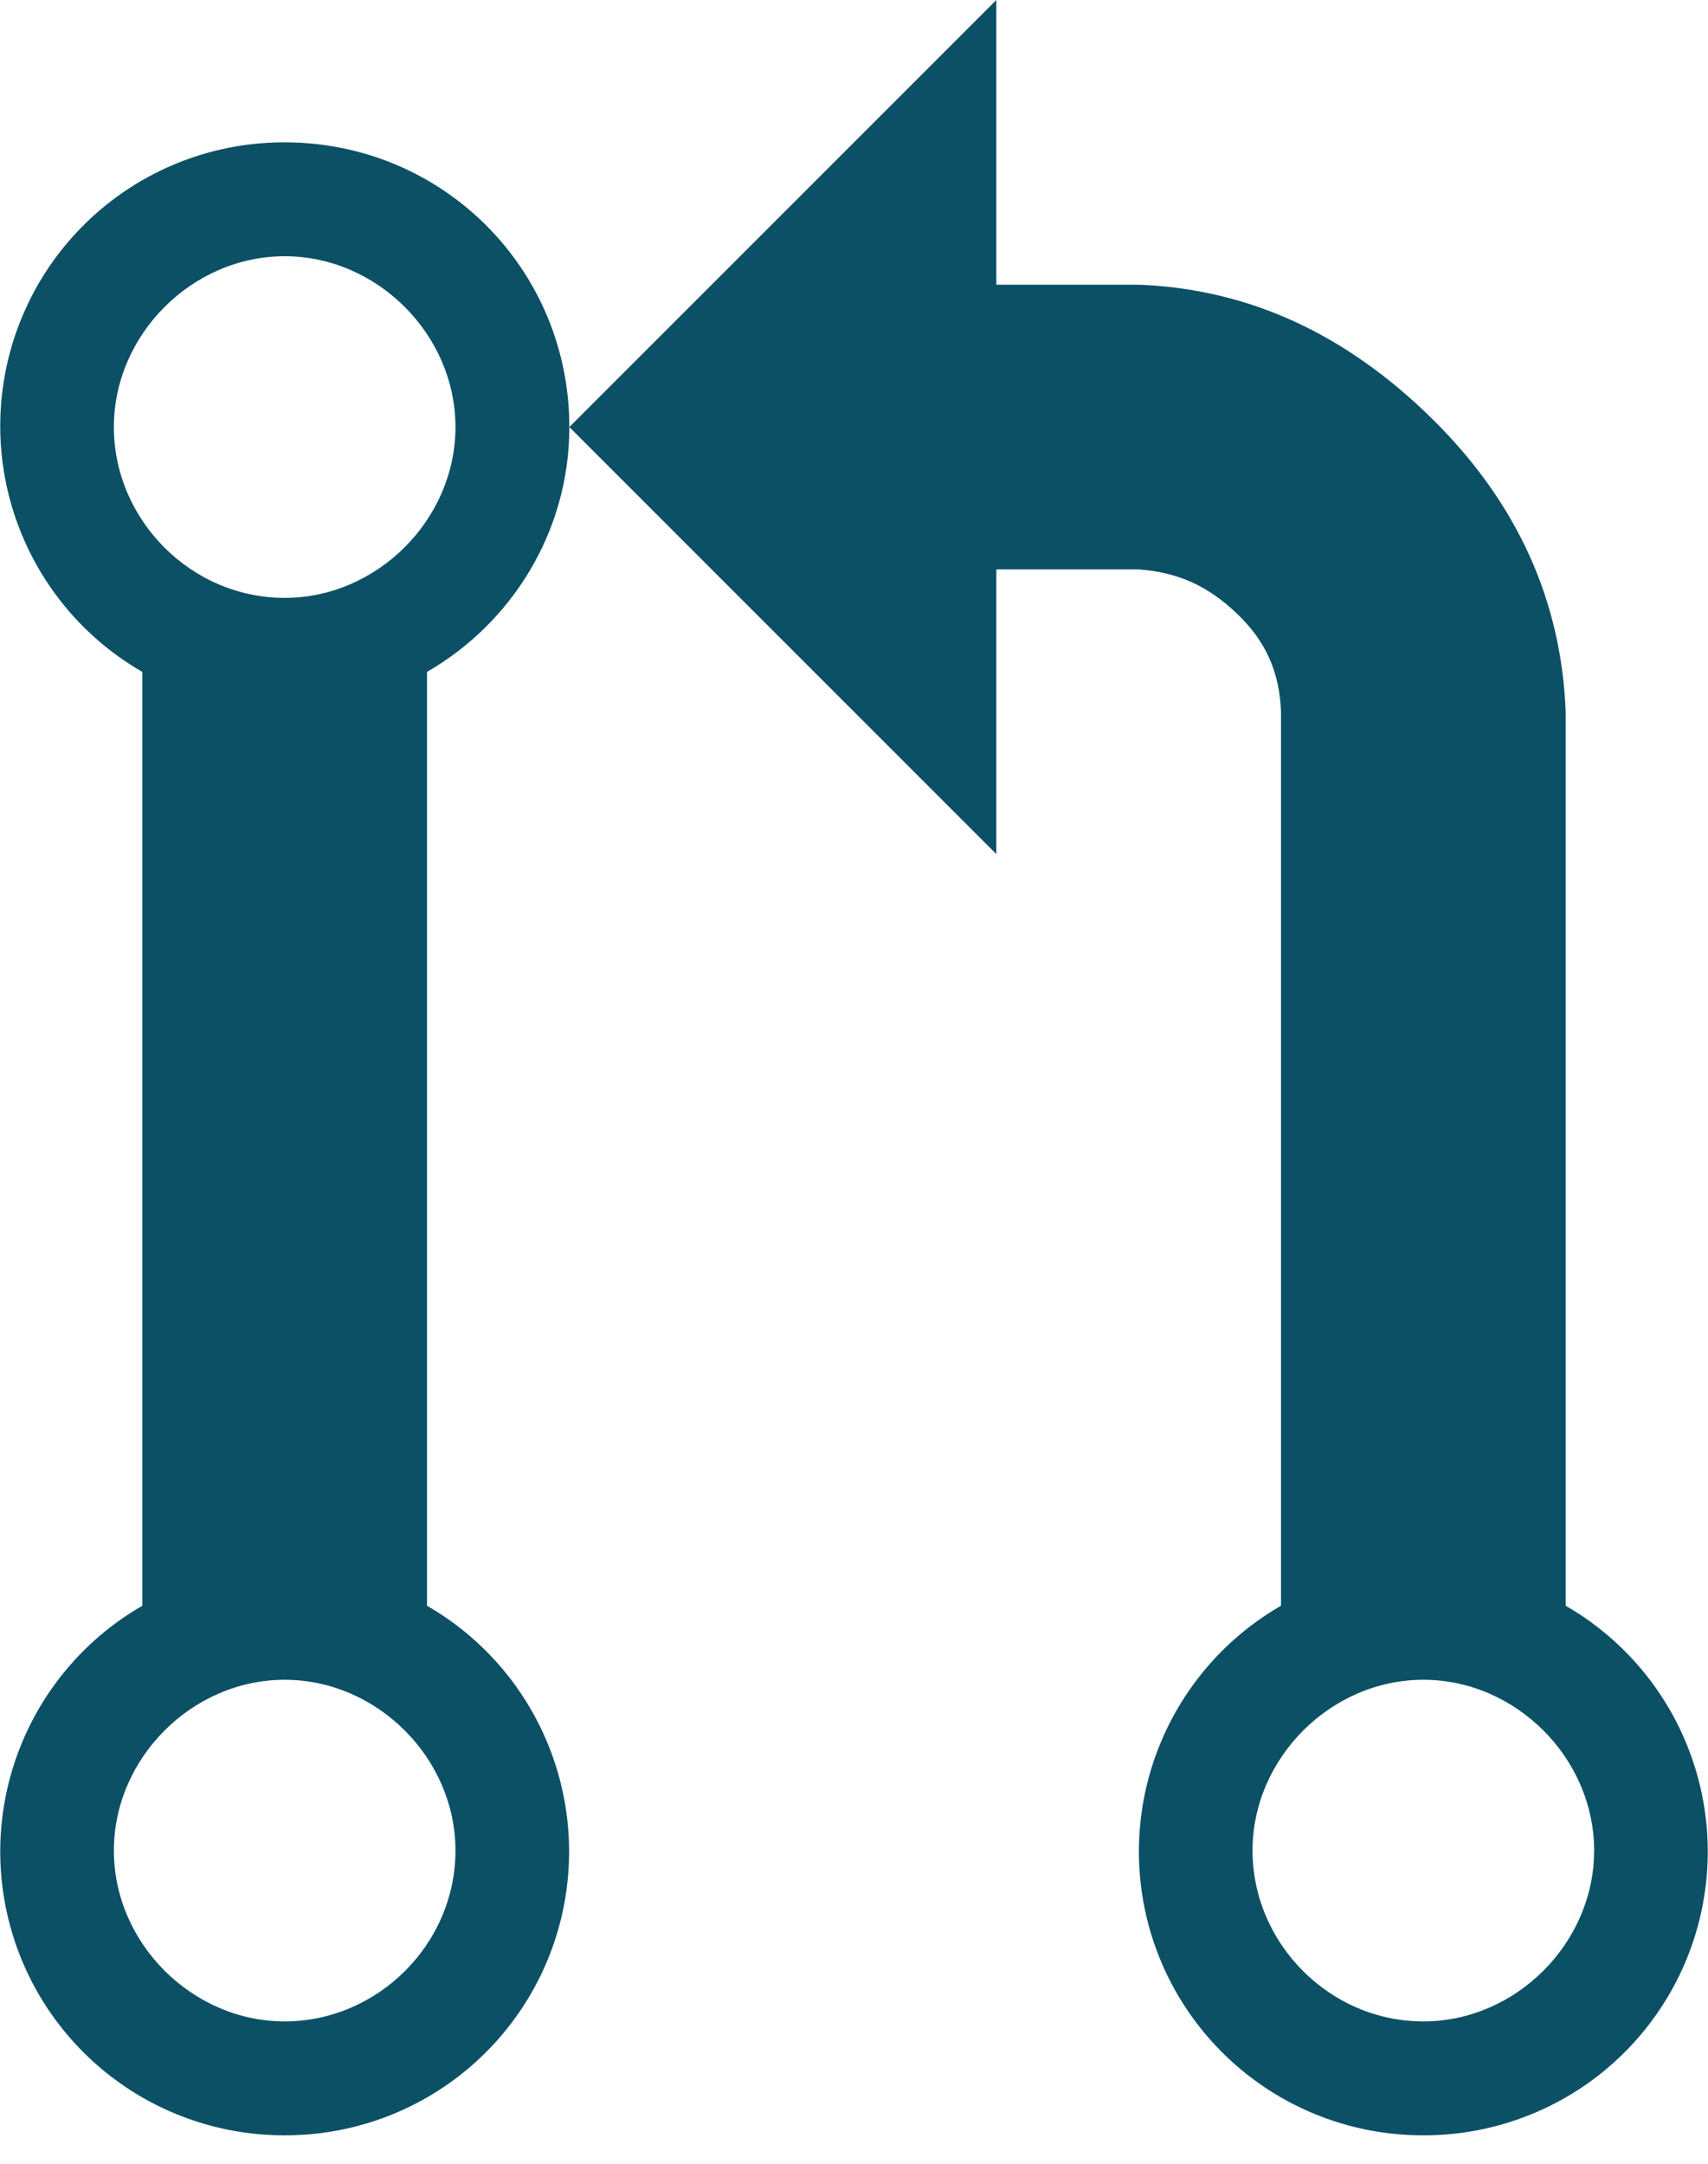 <svg width="30" height="38" viewBox="0 0 30 38" fill="none" xmlns="http://www.w3.org/2000/svg" xmlns:xlink="http://www.w3.org/1999/xlink">
<path d="M27.5,28.2L27.5,12.5C27.425,10.55 26.65,8.825 25.15,7.35C23.65,5.875 21.95,5.075 20,5L17.5,5L17.5,0L10,7.5L17.5,15L17.5,10L20,10C20.675,10.05 21.2,10.275 21.725,10.775C22.25,11.275 22.475,11.825 22.5,12.5L22.5,28.2C21.548,28.748 20.804,29.596 20.384,30.61C19.963,31.625 19.89,32.75 20.175,33.811C20.46,34.872 21.088,35.808 21.961,36.476C22.833,37.143 23.902,37.503 25,37.5C26.098,37.503 27.167,37.143 28.04,36.476C28.912,35.808 29.54,34.872 29.825,33.811C30.11,32.75 30.037,31.625 29.616,30.61C29.196,29.596 28.452,28.748 27.5,28.2ZM25,35.5C23.35,35.5 22,34.125 22,32.5C22,30.875 23.375,29.5 25,29.5C26.625,29.5 28,30.875 28,32.5C28,34.125 26.625,35.5 25,35.5ZM10,7.5C10,4.725 7.775,2.5 5,2.5C3.902,2.497 2.833,2.857 1.961,3.524C1.088,4.192 0.46,5.128 0.175,6.189C-0.11,7.25 -0.037,8.375 0.384,9.39C0.804,10.404 1.548,11.252 2.5,11.8L2.5,28.2C1.548,28.748 0.804,29.596 0.384,30.61C-0.037,31.625 -0.11,32.75 0.175,33.811C0.46,34.872 1.088,35.808 1.961,36.476C2.833,37.143 3.902,37.503 5,37.5C6.098,37.503 7.167,37.143 8.039,36.476C8.912,35.808 9.54,34.872 9.825,33.811C10.11,32.75 10.037,31.625 9.616,30.61C9.196,29.596 8.452,28.748 7.5,28.2L7.5,11.8C8.975,10.95 10,9.35 10,7.5ZM8,32.5C8,34.15 6.625,35.5 5,35.5C3.375,35.5 2,34.125 2,32.5C2,30.875 3.375,29.5 5,29.5C6.625,29.5 8,30.875 8,32.5ZM5,10.5C3.35,10.5 2,9.125 2,7.5C2,5.875 3.375,4.5 5,4.5C6.625,4.5 8,5.875 8,7.5C8,9.125 6.625,10.5 5,10.5Z" clip-rule="evenodd" fill-rule="evenodd" fill="#0C5066"/>
</svg>
